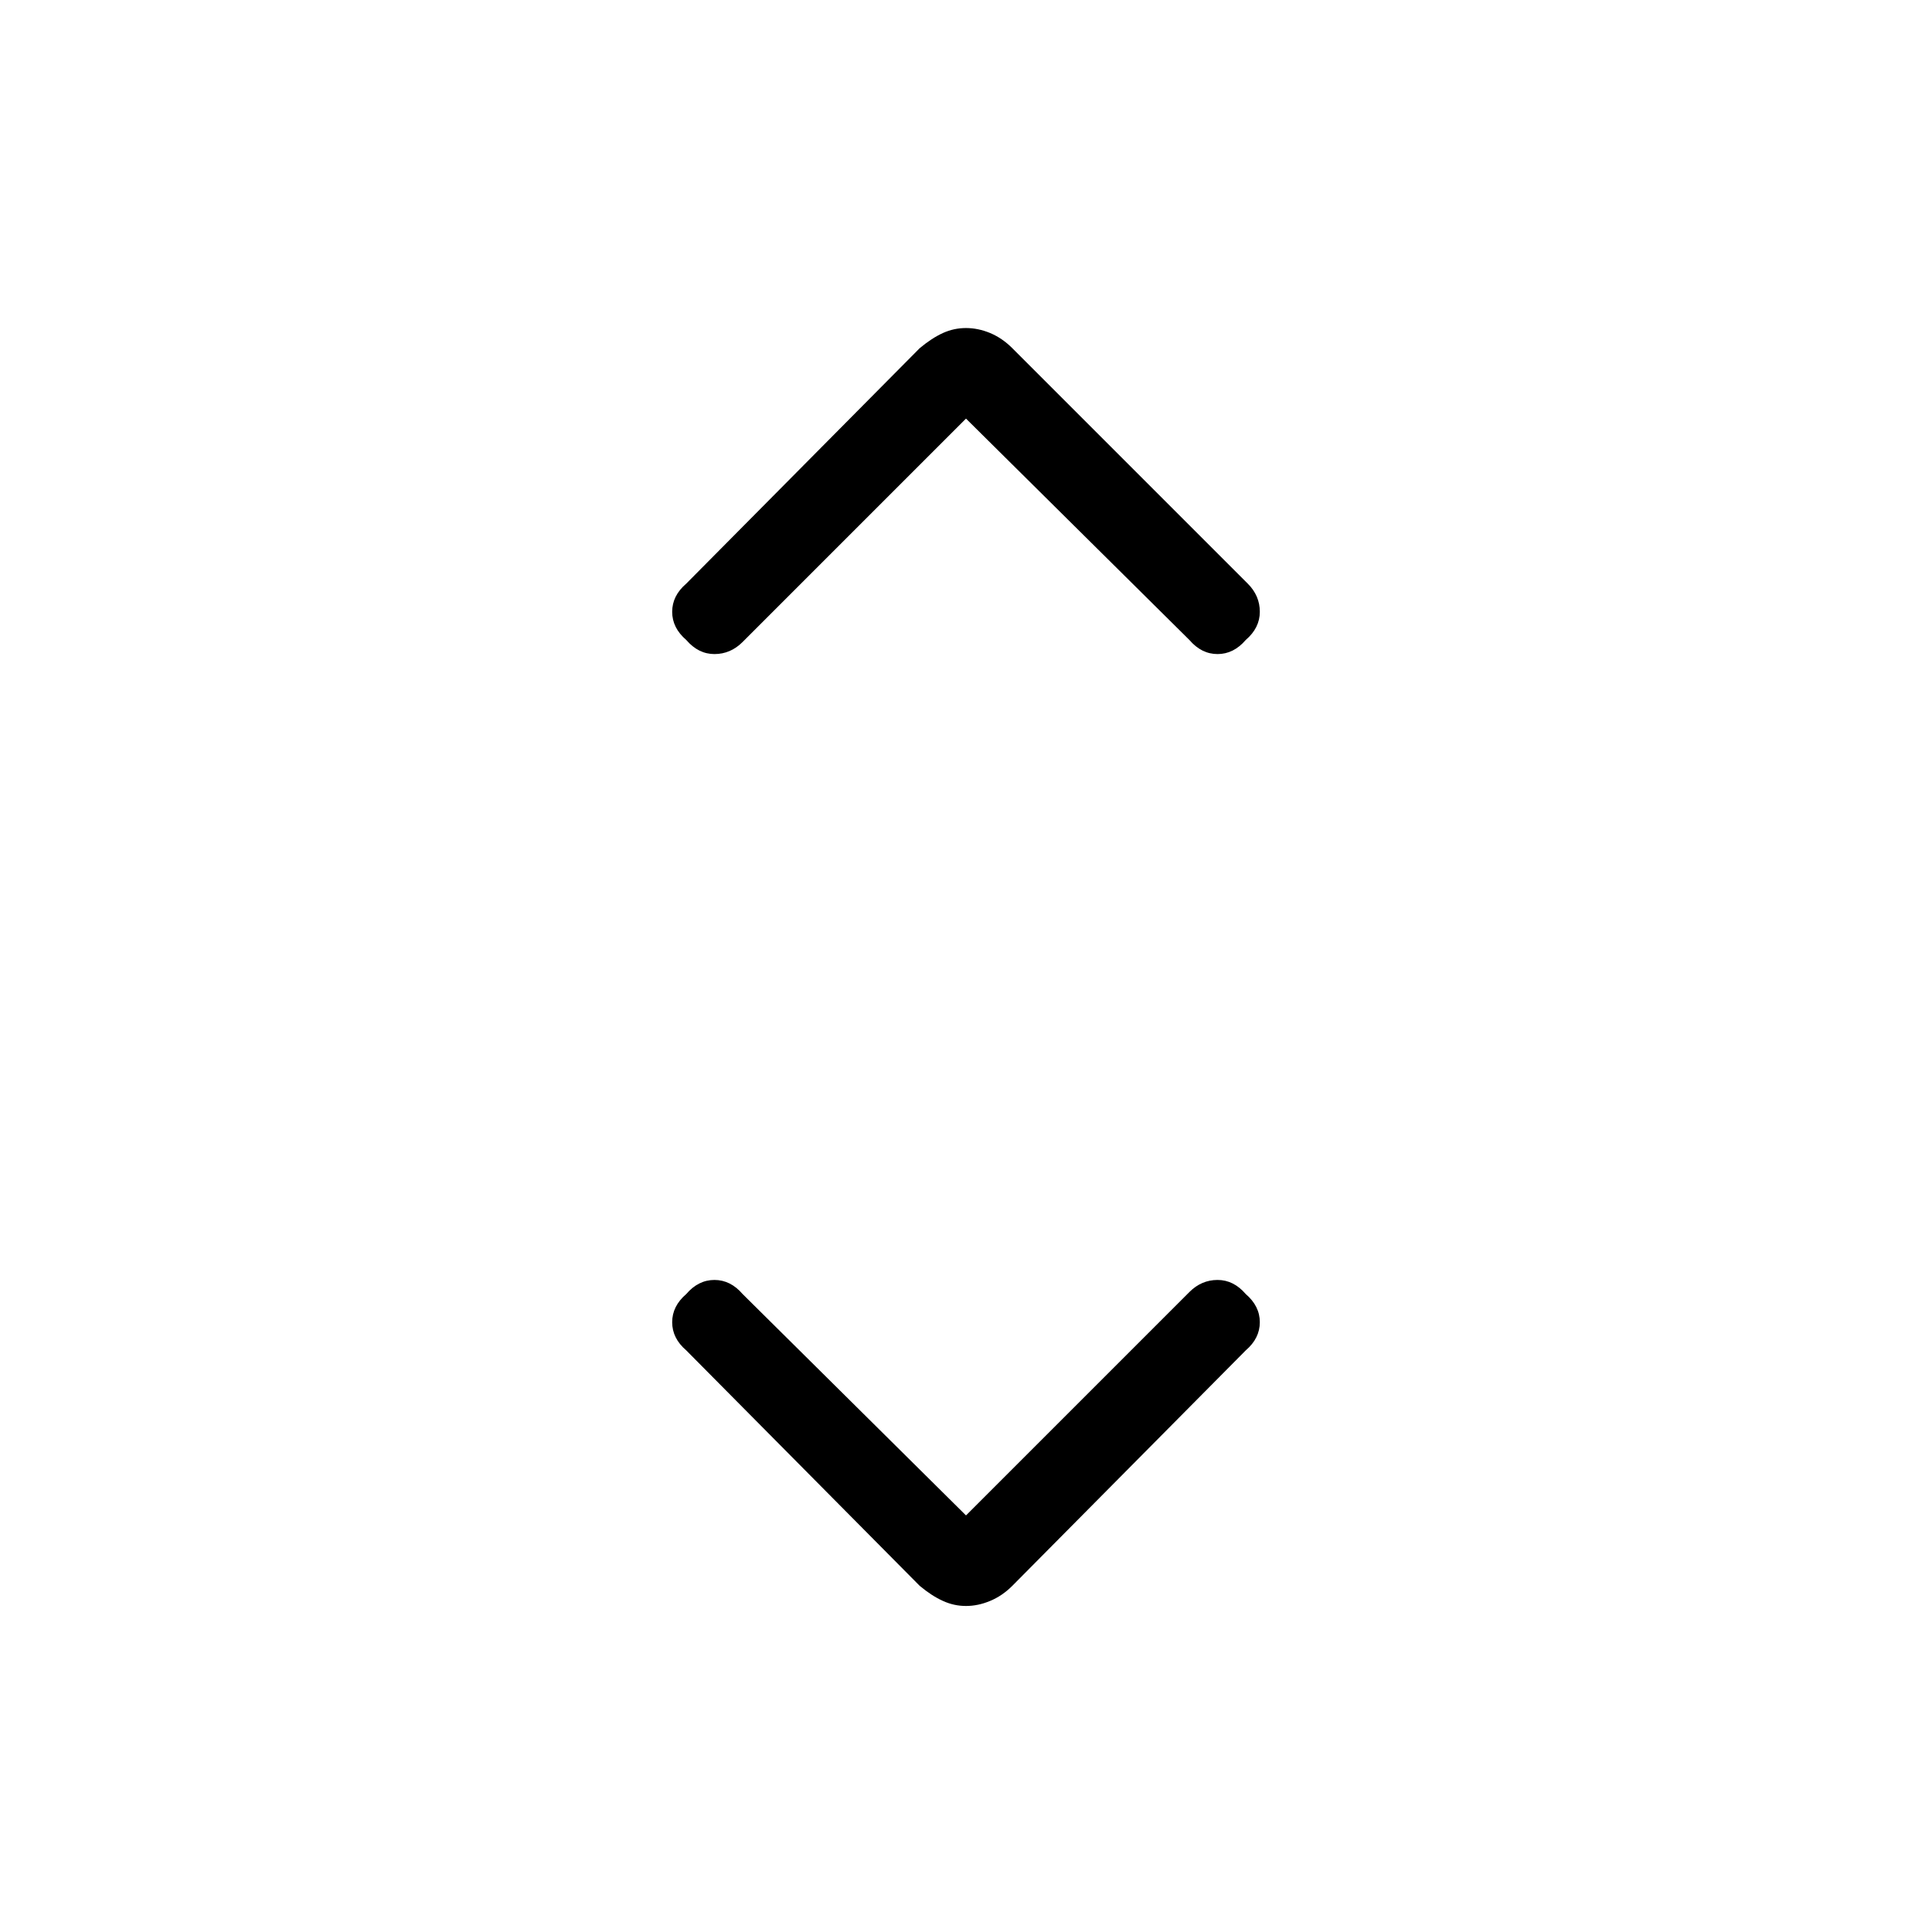 <svg xmlns="http://www.w3.org/2000/svg" height="24" width="24"><path d="M8.525 7.95Q8.35 7.8 8.35 7.6Q8.35 7.4 8.525 7.25L11.425 4.325Q11.575 4.2 11.713 4.137Q11.85 4.075 12 4.075Q12.15 4.075 12.3 4.137Q12.45 4.2 12.575 4.325L15.5 7.25Q15.65 7.4 15.65 7.6Q15.65 7.8 15.475 7.95Q15.325 8.125 15.125 8.125Q14.925 8.125 14.775 7.95L12 5.2L9.225 7.975Q9.075 8.125 8.875 8.125Q8.675 8.125 8.525 7.95ZM12 19.95Q11.85 19.95 11.713 19.887Q11.575 19.825 11.425 19.7L8.525 16.775Q8.35 16.625 8.35 16.425Q8.35 16.225 8.525 16.075Q8.675 15.9 8.875 15.9Q9.075 15.9 9.225 16.075L12 18.825L14.775 16.05Q14.925 15.9 15.125 15.9Q15.325 15.9 15.475 16.075Q15.65 16.225 15.65 16.425Q15.65 16.625 15.475 16.775L12.575 19.7Q12.45 19.825 12.3 19.887Q12.15 19.95 12 19.95Z"/></svg>